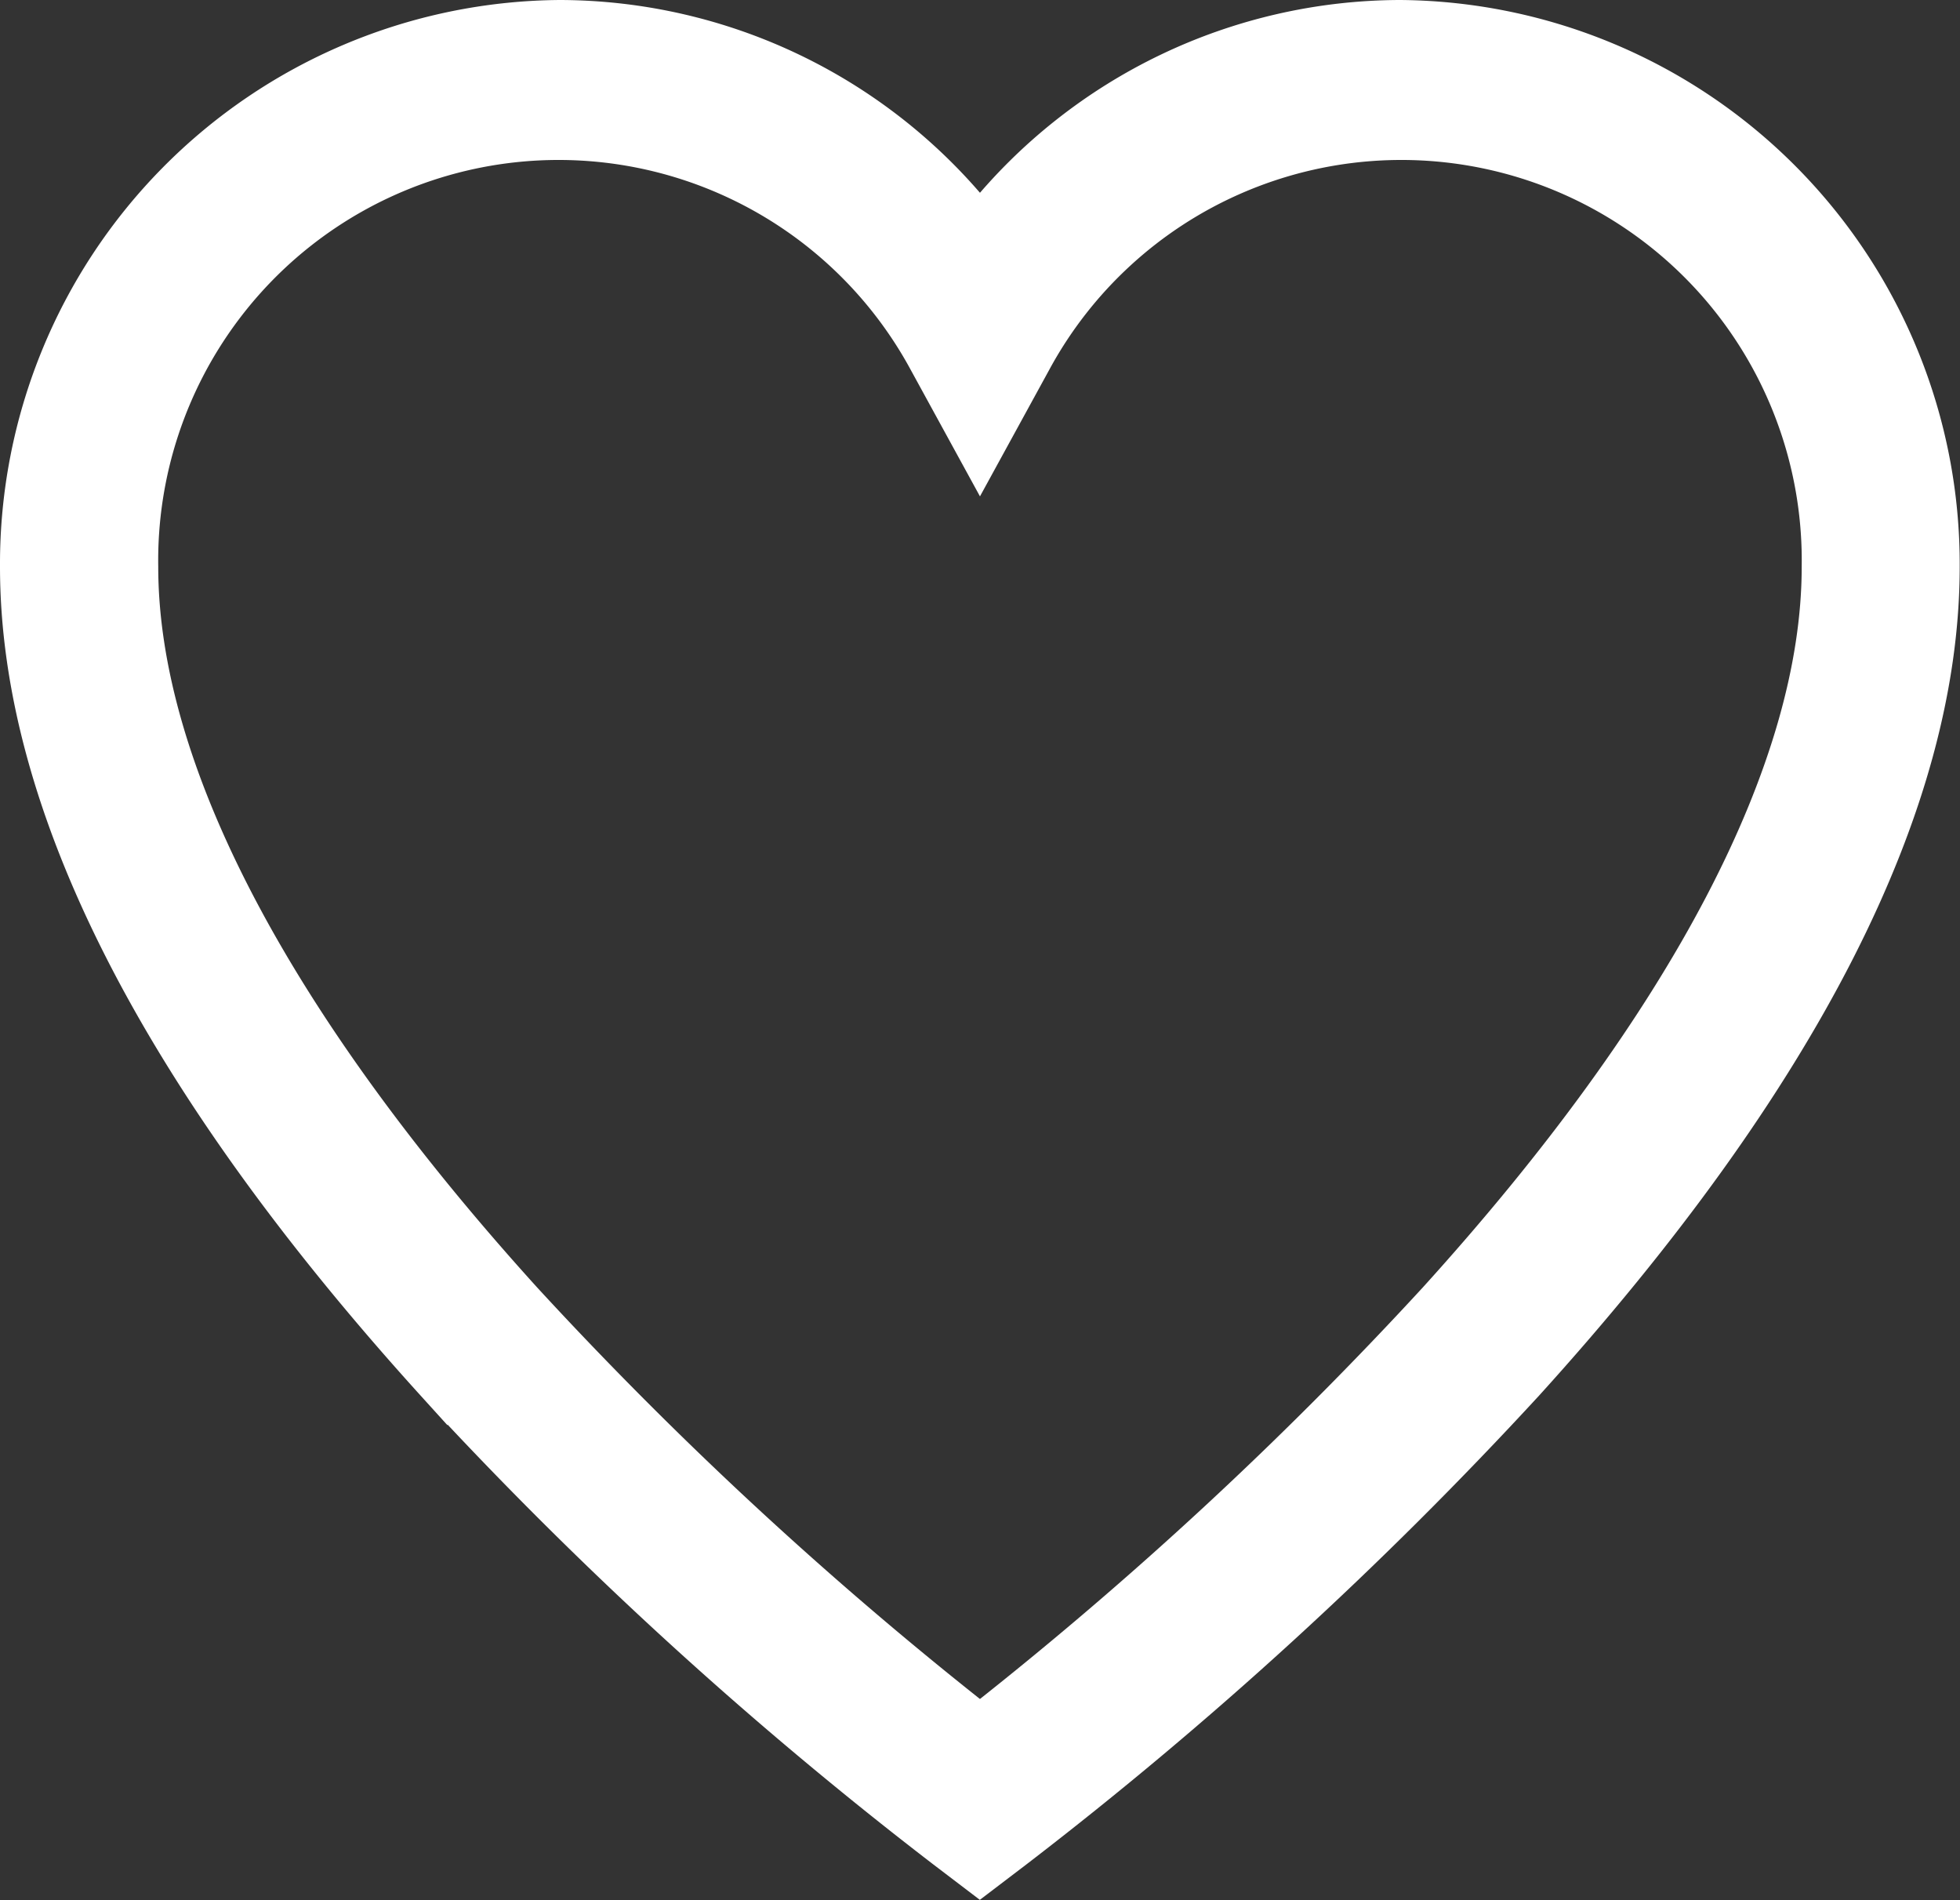 <svg xmlns="http://www.w3.org/2000/svg" width="31.535" height="30.564" viewBox="0 0 31.535 30.564">
  <rect x="0" y="0" width="31.535" height="30.564" fill="#333333" stroke="none"/>
  <path id="favorite_1_" data-name="favorite (1)" d="M22.279,10.346a8.715,8.715,0,0,0-6.762,3.241,8.714,8.714,0,0,0-6.762-3.241A8.822,8.822,0,0,0,0,19.213c0,3.829,2.254,8.257,6.7,13.162a64.807,64.807,0,0,0,8.2,7.5l.615.468.615-.468a64.8,64.8,0,0,0,8.2-7.5c4.446-4.905,6.7-9.334,6.7-13.162A8.822,8.822,0,0,0,22.279,10.346Zm.548,20.628a62.514,62.514,0,0,1-7.31,6.771,62.524,62.524,0,0,1-7.31-6.771C4.177,26.527,2.046,22.46,2.046,19.213a6.692,6.692,0,0,1,12.576-3.288l.895,1.635.895-1.635a6.692,6.692,0,0,1,12.576,3.288C28.988,22.46,26.858,26.527,22.827,30.974Z" transform="translate(0.25 -10.096)" fill="#fff" stroke="#fff" stroke-width="0.5"/>
</svg>
